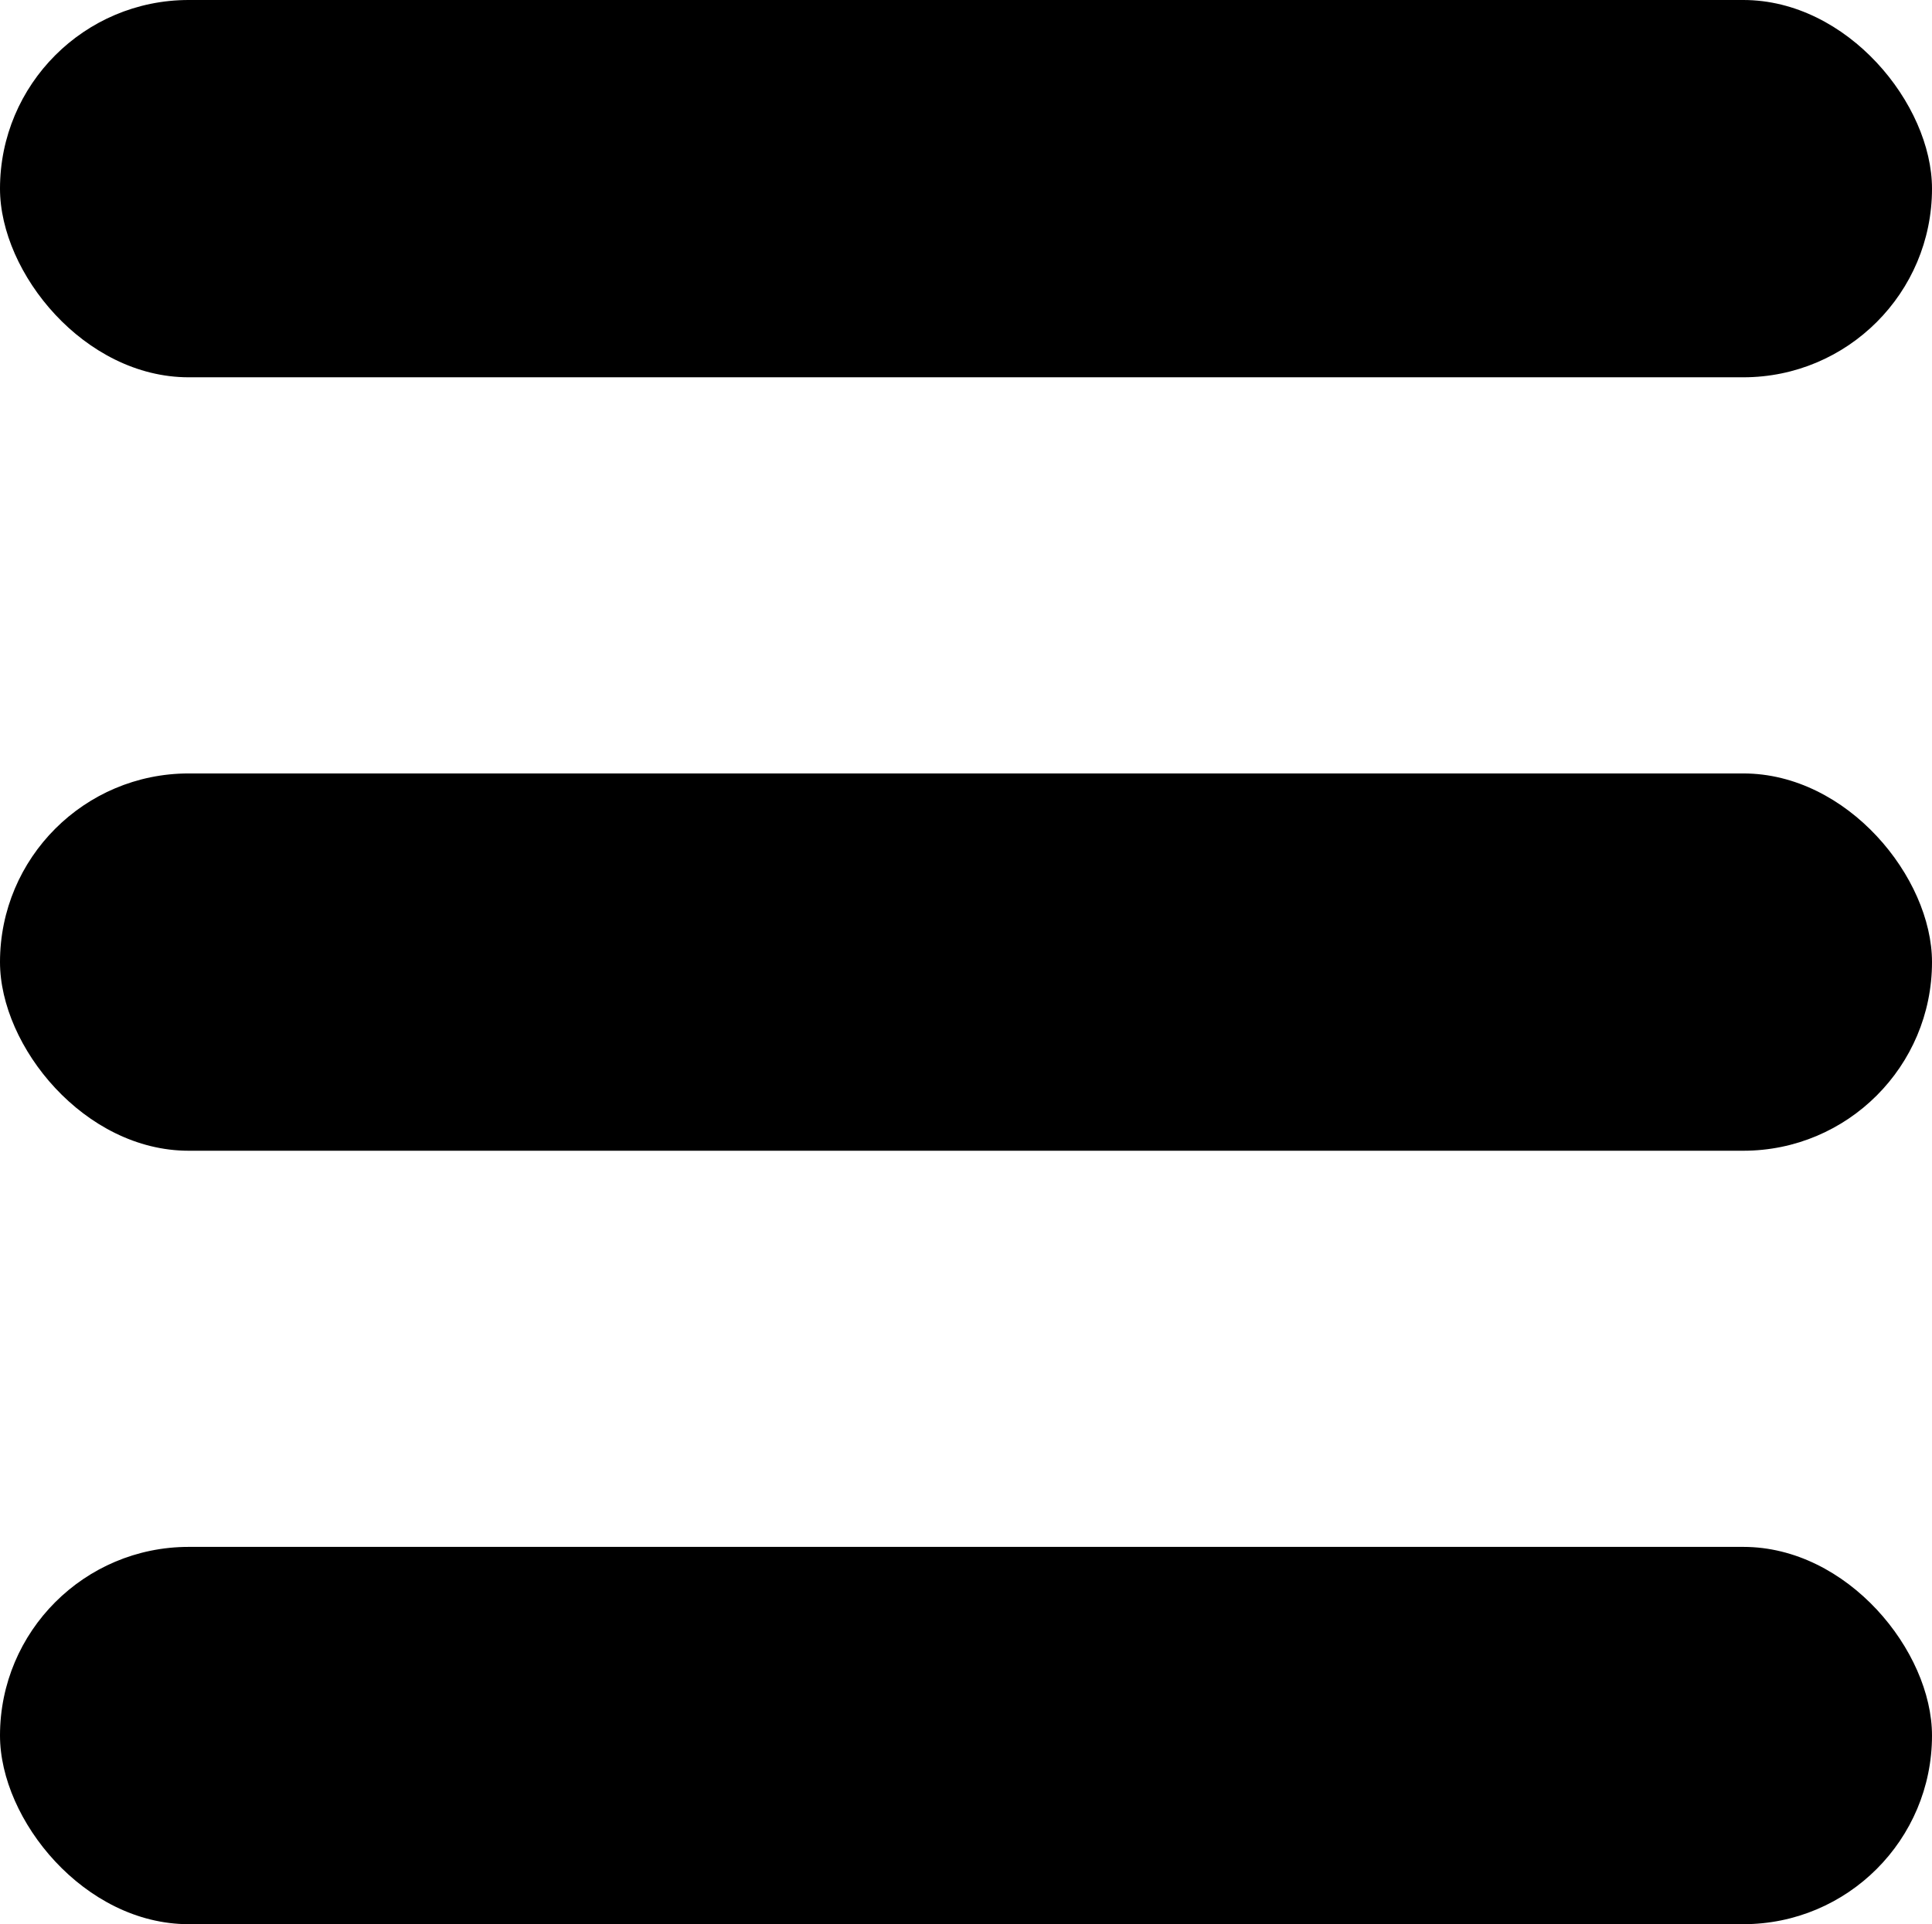<svg xmlns="http://www.w3.org/2000/svg" viewBox="0 0 512 510"><title>menu-button</title><rect width="512" height="100" rx="50"/><rect y="205" width="512" height="100" rx="50"/><rect y="410" width="512" height="100" rx="50"/></svg>